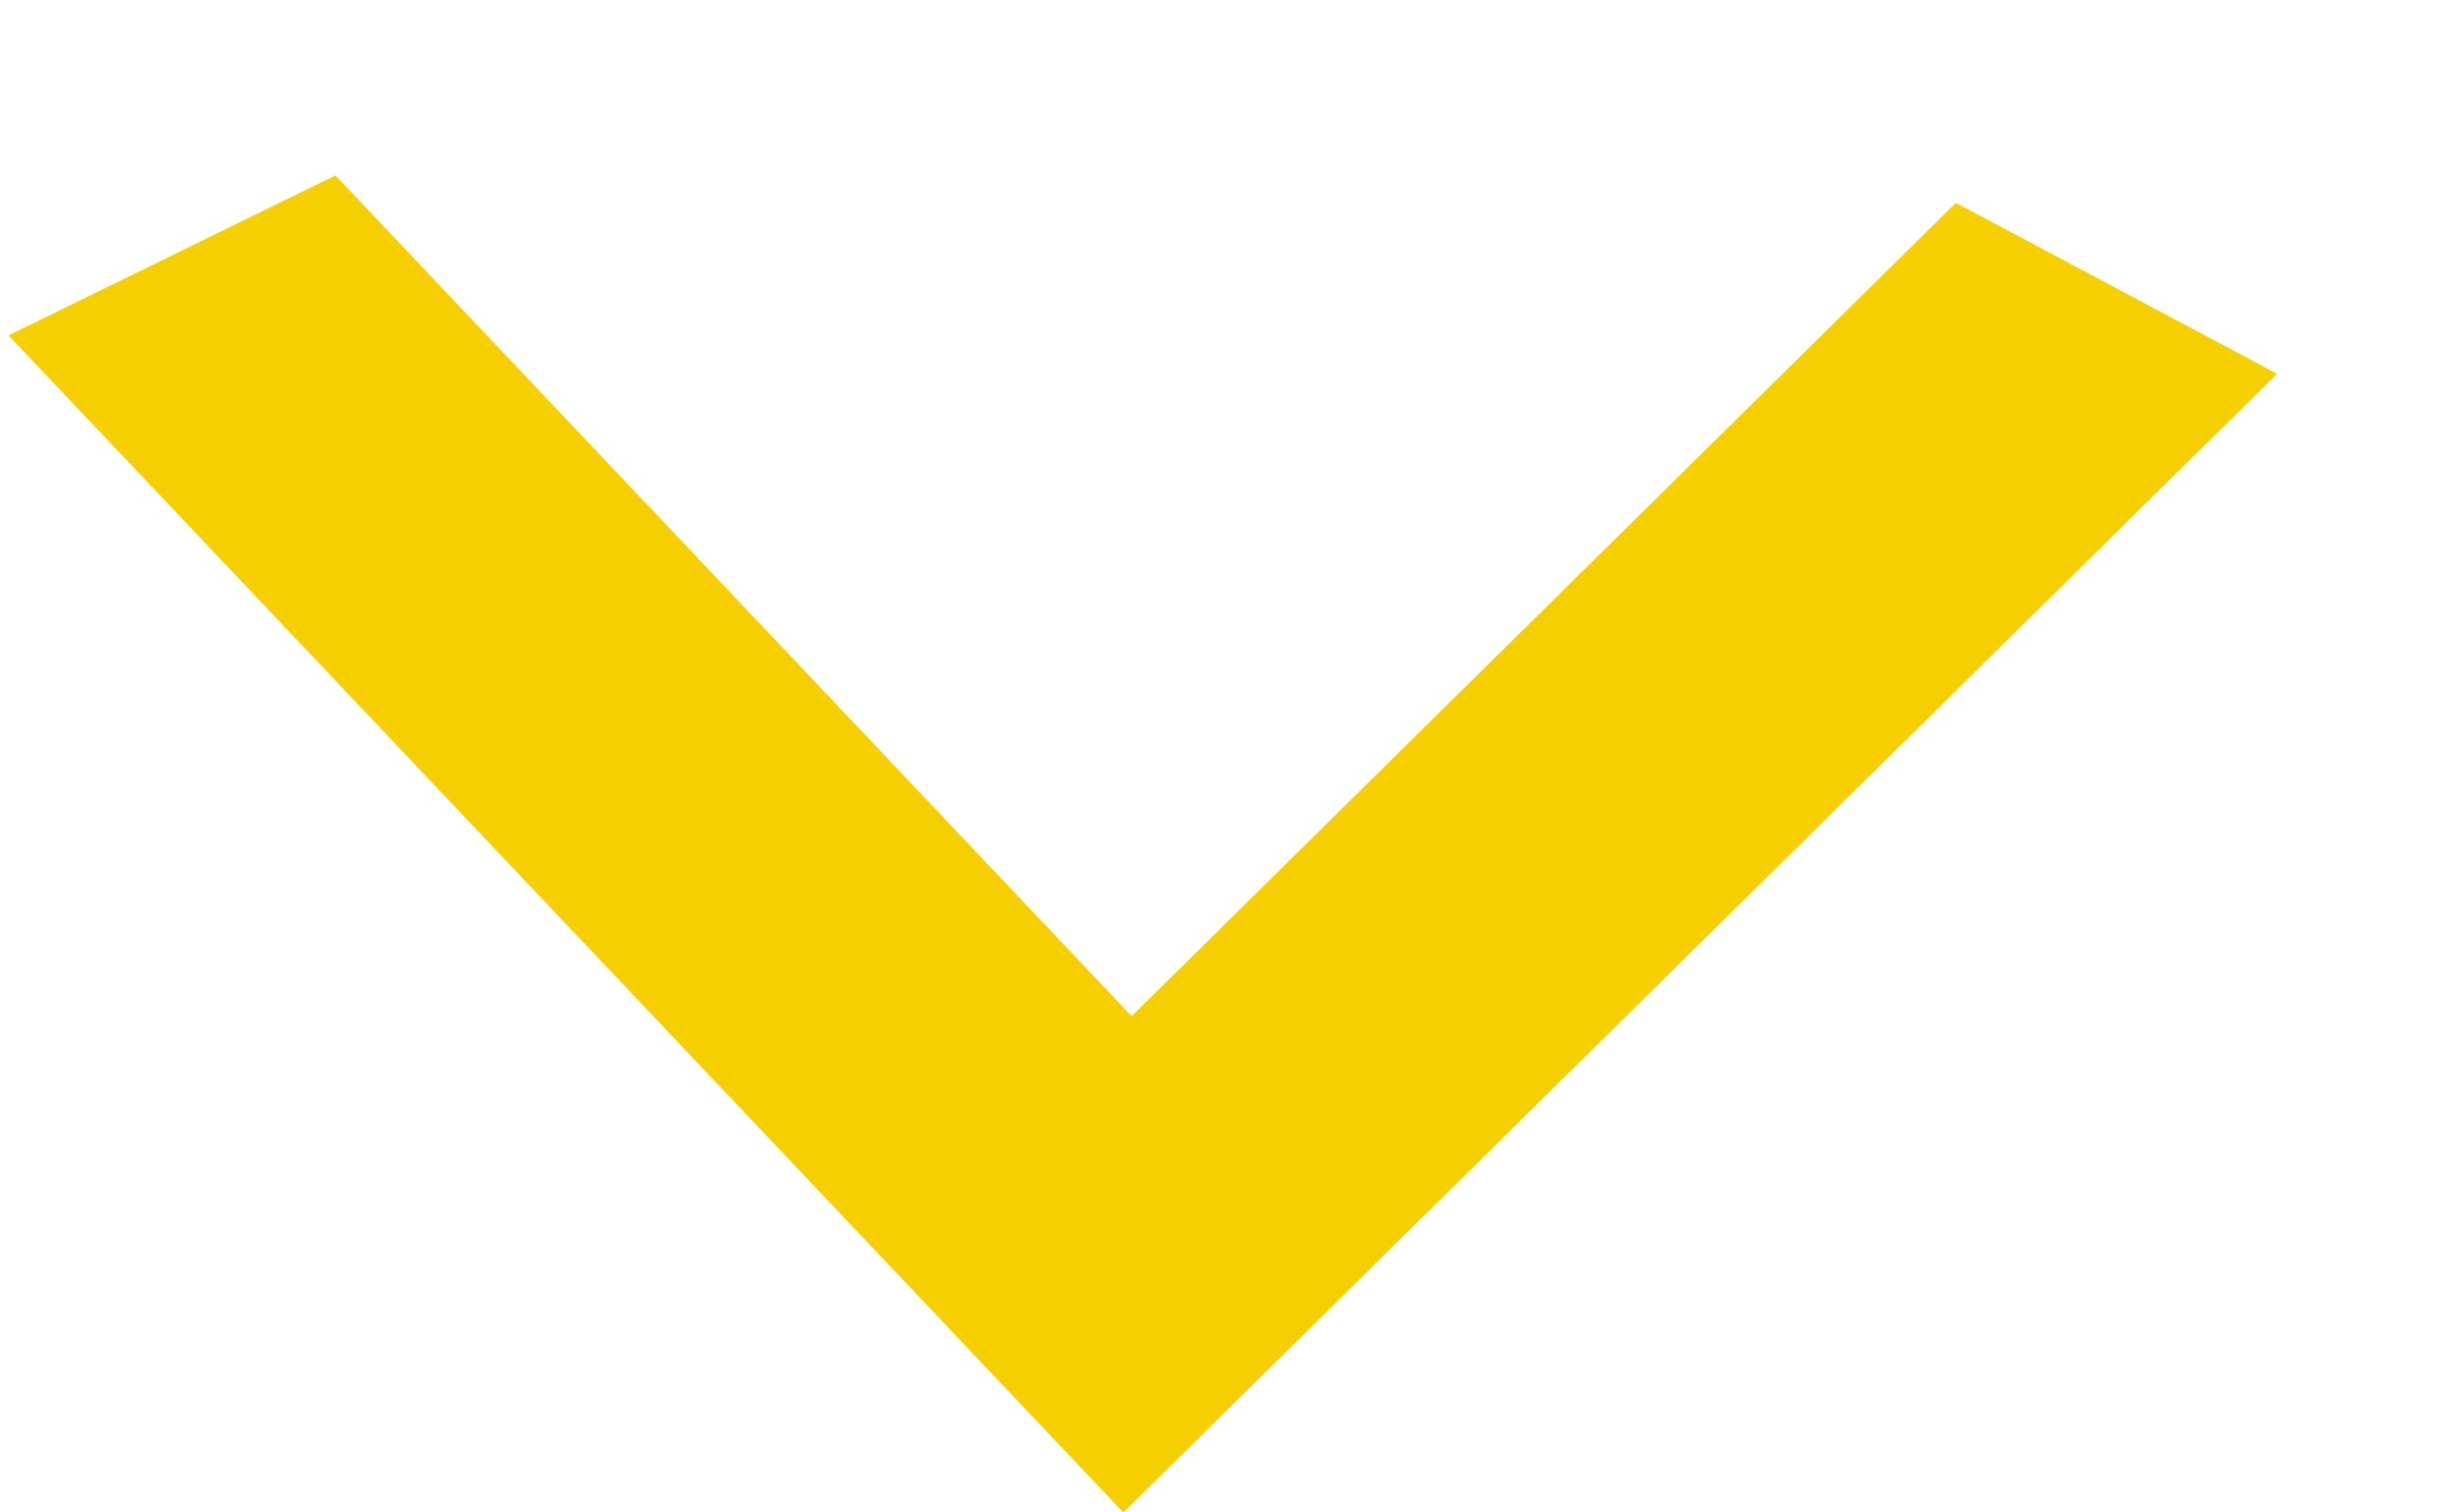 <svg width="13" height="8" viewBox="0 0 13 8" fill="none" xmlns="http://www.w3.org/2000/svg">
<path d="M1.774 0.928L5.985 5.375L10.344 1.073L12.043 1.977L5.941 8L0.045 1.774L1.774 0.928Z" fill="#F6CF00"/>
</svg>
